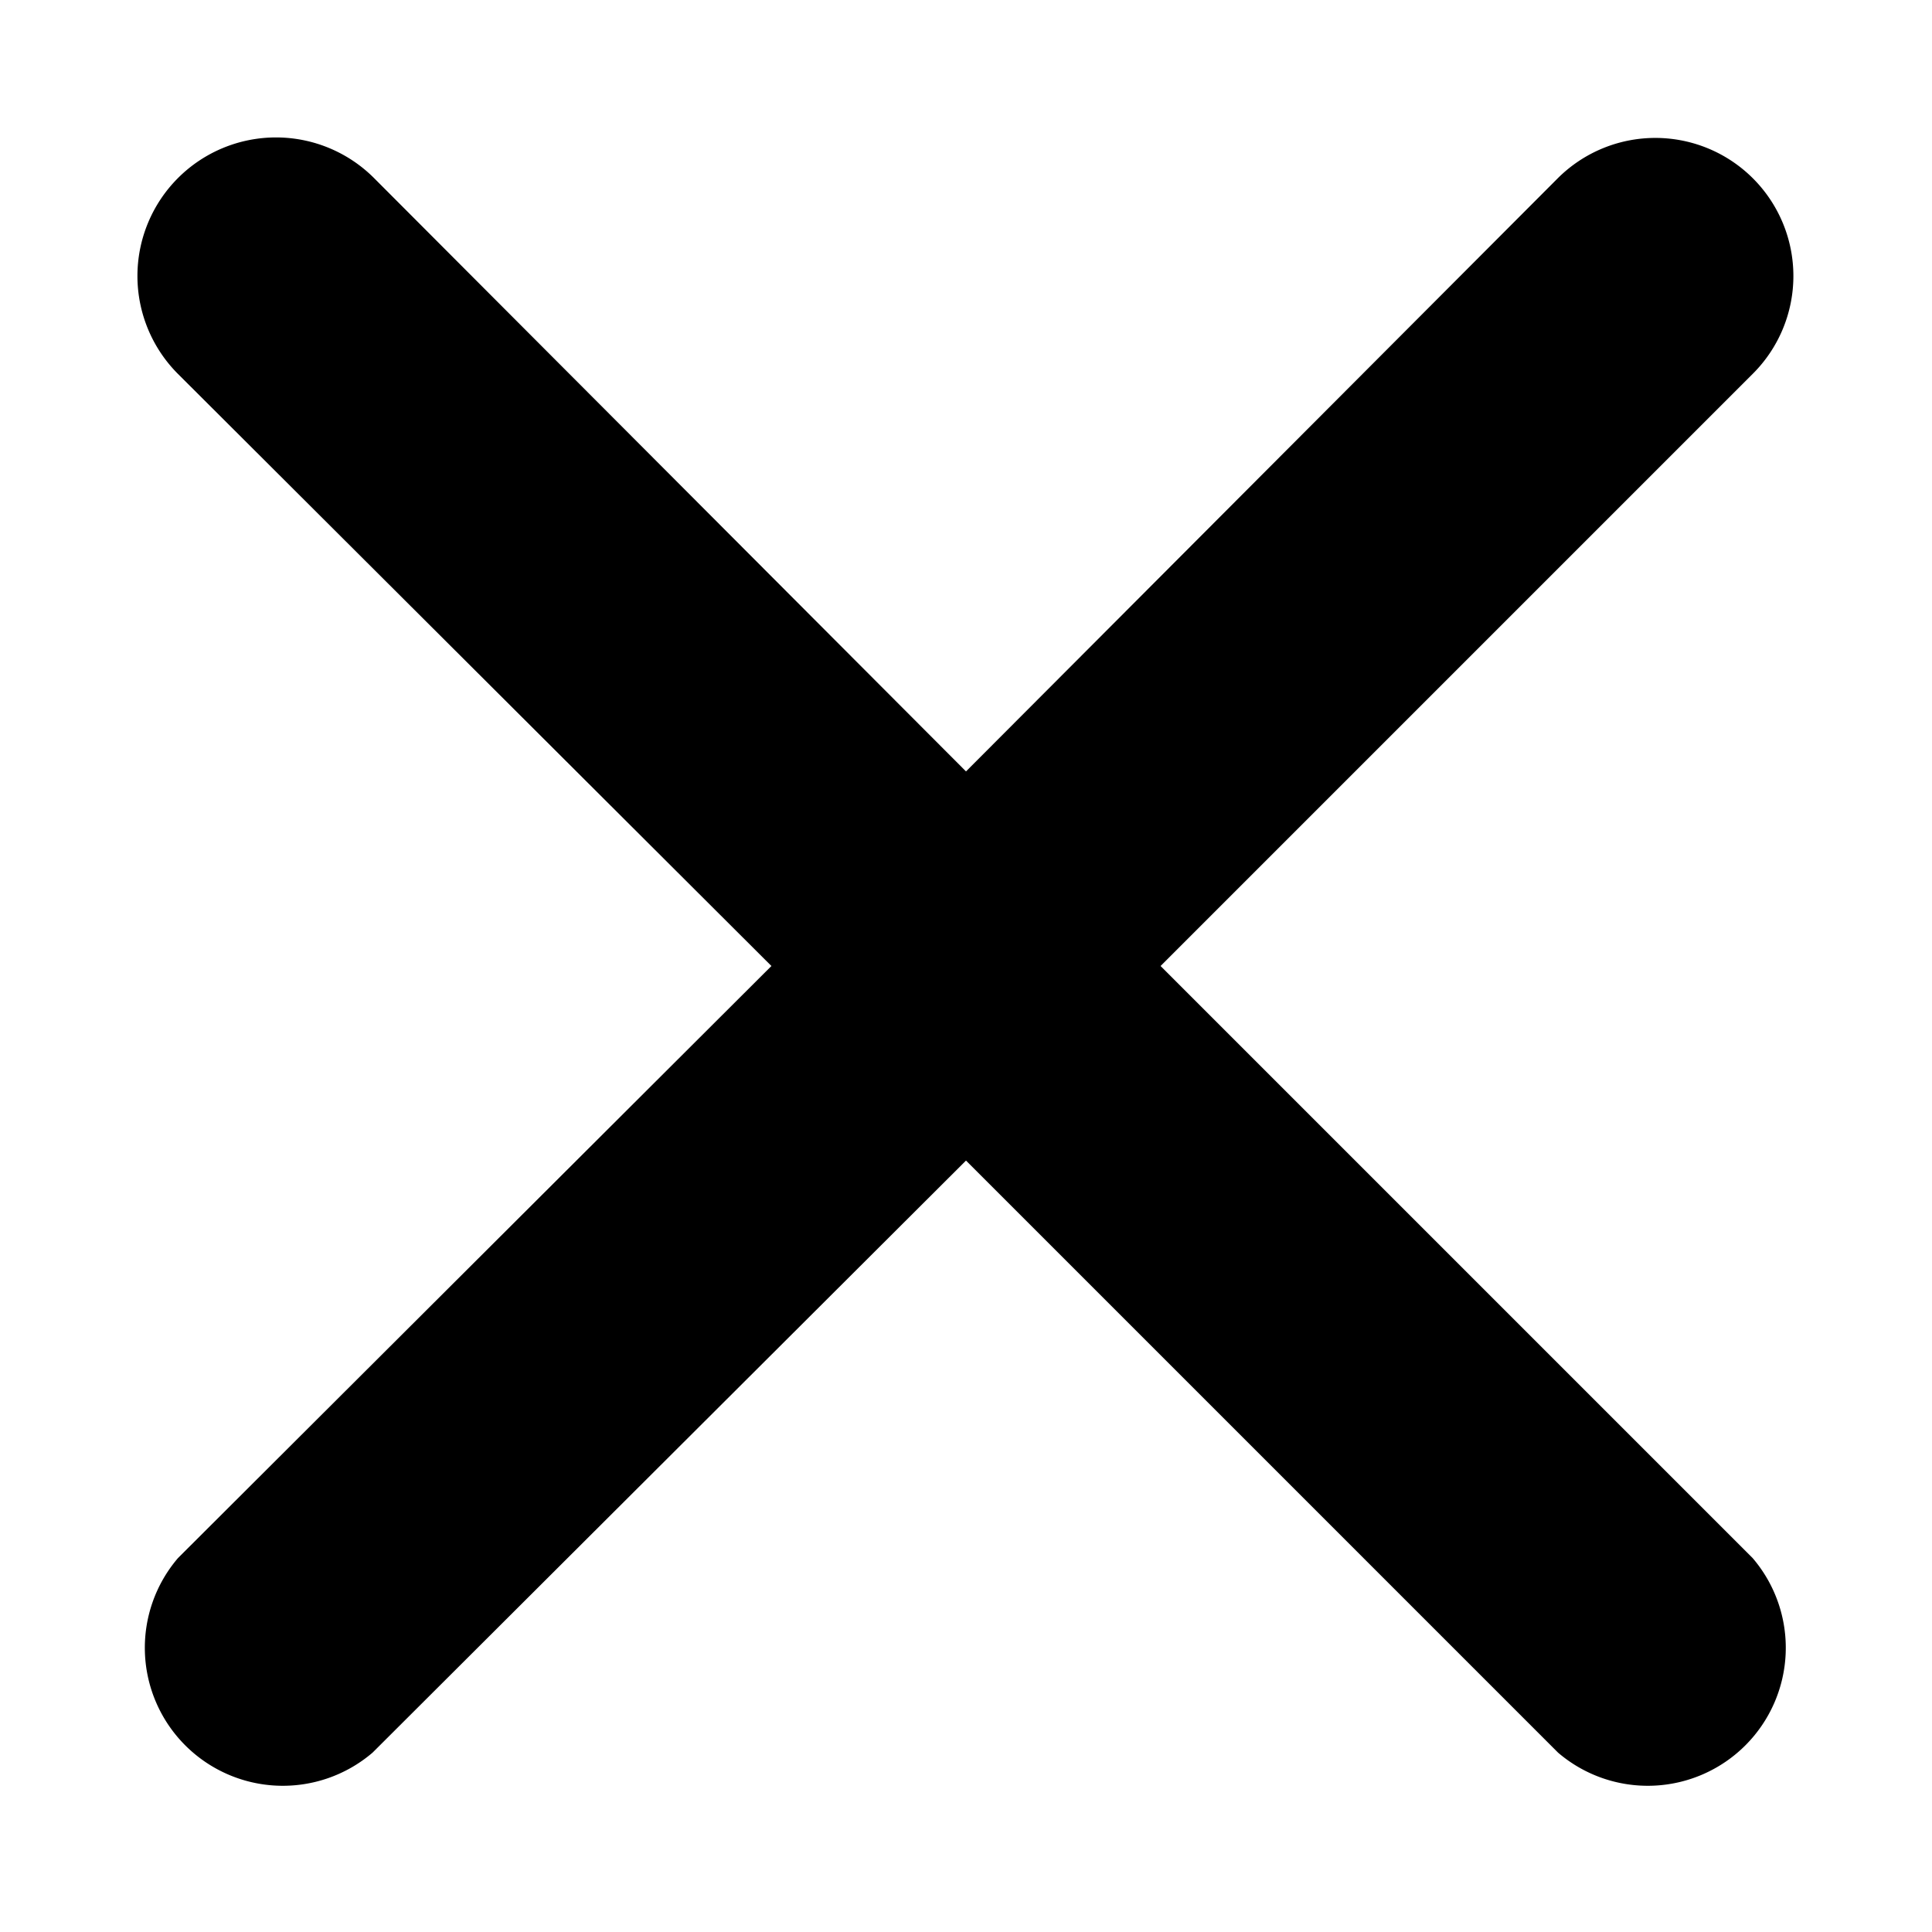 <svg id="Layer_1" data-name="Layer 1" xmlns="http://www.w3.org/2000/svg" width="14" height="14" viewBox="0 0 14 14">
  <title>close</title>
  <path id="Exit_Delete-_icon_" data-name="Exit Delete- icon " class="cls-1"
        d="M7,5.59,2.71,1.29A1,1,0,0,0,1.29,2.71L5.59,7l-4.3,4.29A1,1,0,0,0,2.7,12.7L7,8.41l4.29,4.29a1,1,0,0,0,1.41-1.41L8.41,7,12.7,2.71a1,1,0,1,0-1.41-1.42Z"/>
</svg>
